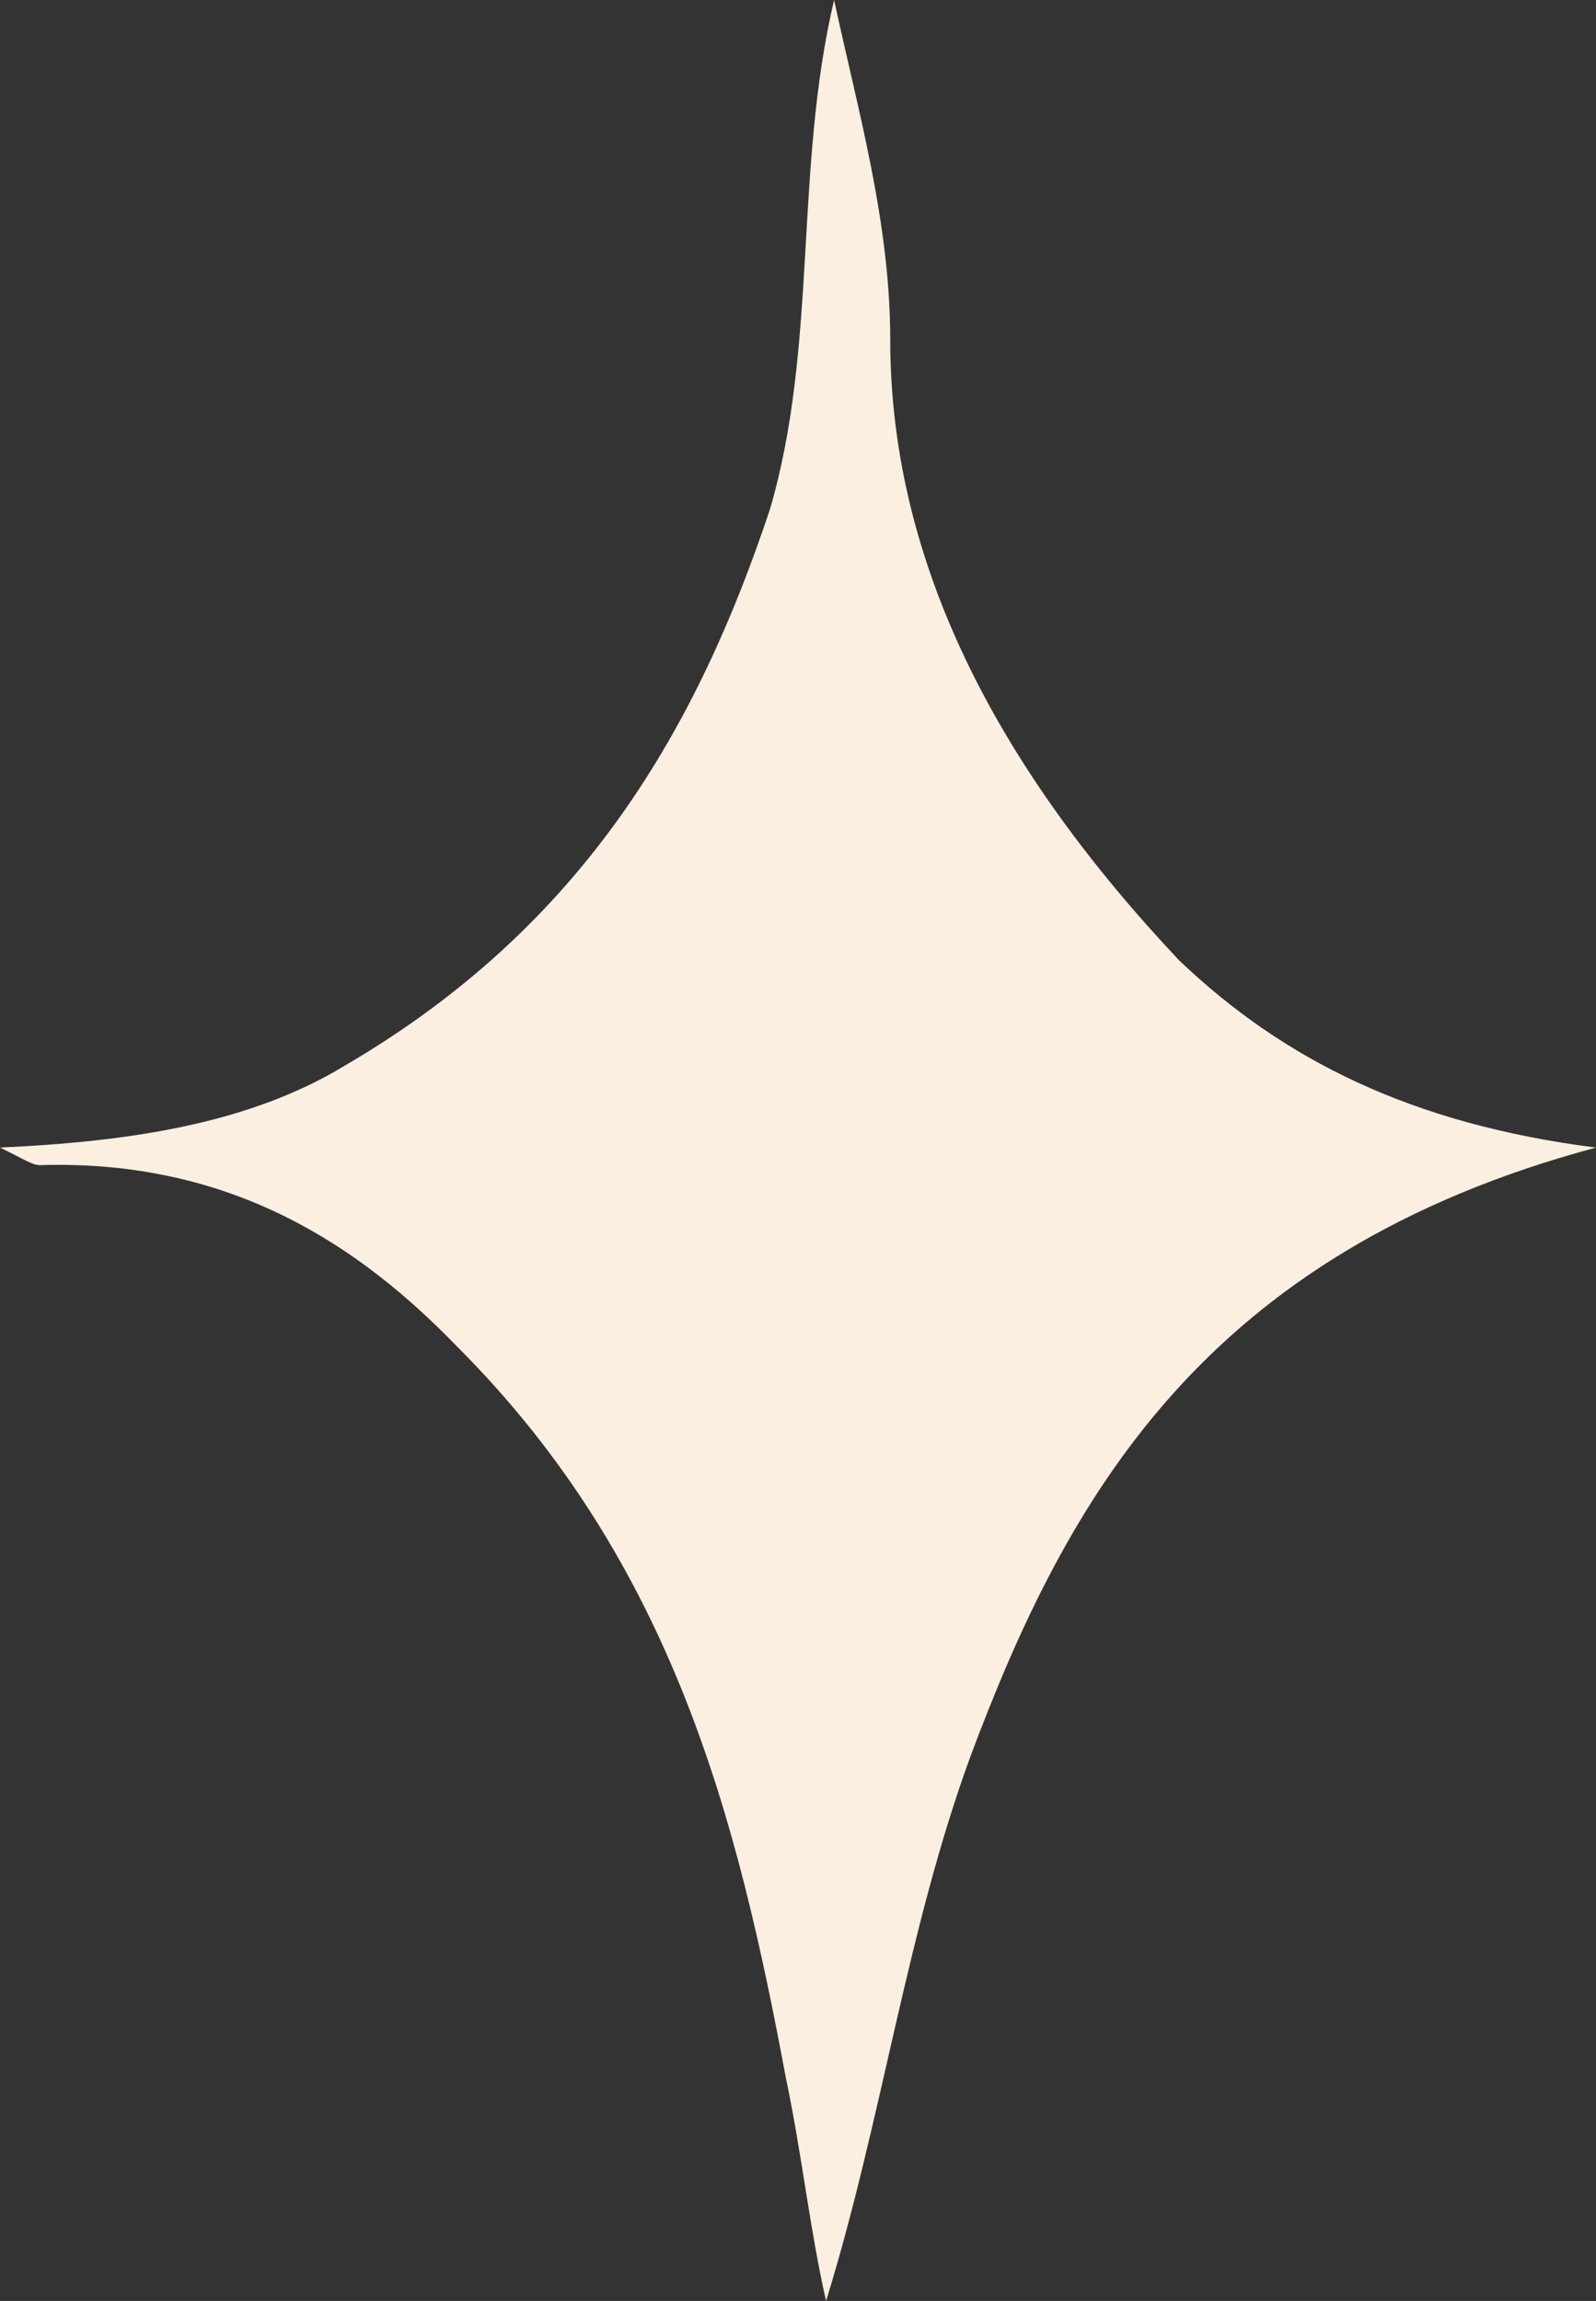<svg width="34" height="49" viewBox="0 0 34 49" fill="none" xmlns="http://www.w3.org/2000/svg">
<rect x="0" y="0" width="34" height="49" fill="#333333" stroke="none"/>
<path d="M34 24.438C25.628 26.682 22.724 31.919 20.673 37.405C19.306 41.145 18.794 45.135 17.598 49C17.256 47.504 17.085 45.883 16.744 44.262C15.719 38.776 14.352 33.29 9.739 28.677C7.688 26.557 4.955 24.687 0.854 24.812C0.683 24.812 0.513 24.687 0 24.438C2.734 24.313 5.296 23.939 7.347 22.692C12.472 19.7 14.864 15.461 16.402 10.847C17.427 7.356 16.915 3.616 17.769 0C18.281 2.369 18.965 4.738 18.965 7.232C18.965 12.094 21.357 16.458 25.116 20.448C27.337 22.567 30.07 23.939 34 24.438Z" fill="#FBEFE1"/>
</svg>
